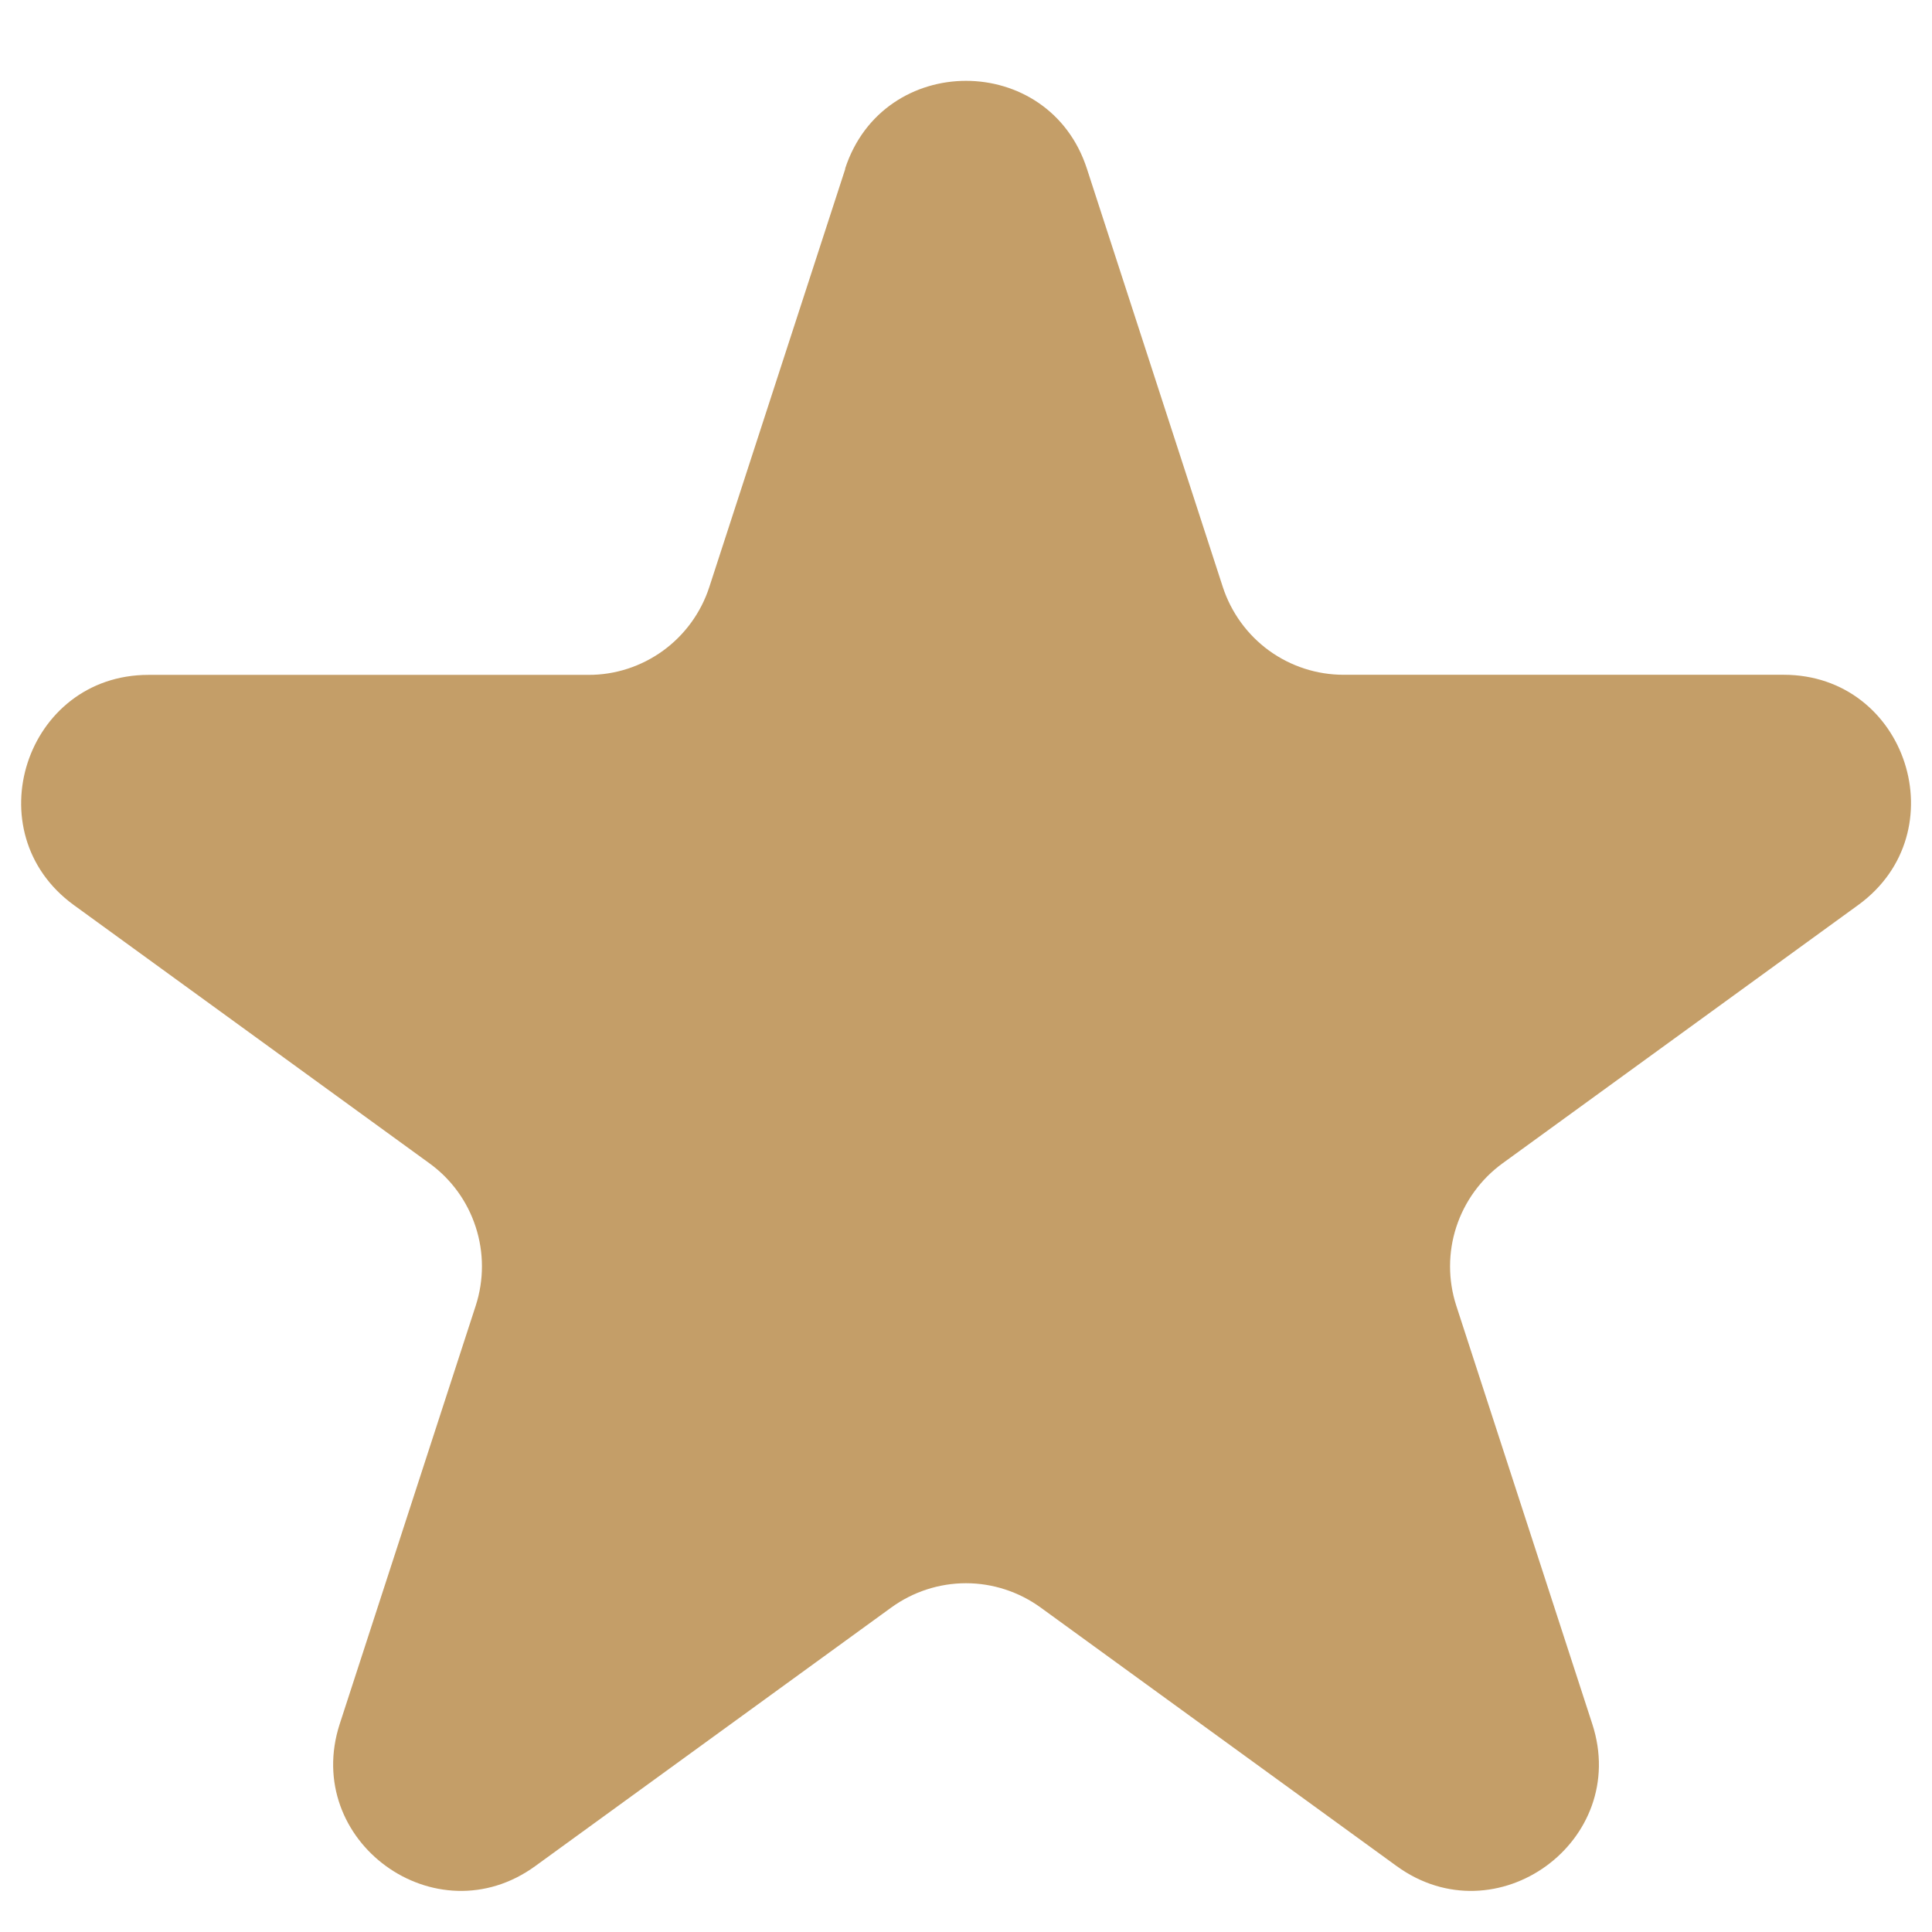 <svg width="19" height="19" viewBox="0 0 19 19" fill="none" xmlns="http://www.w3.org/2000/svg">
<path d="M8.311 1.659C8.686 0.507 10.315 0.507 10.689 1.659L12.026 5.774C12.108 6.024 12.267 6.243 12.48 6.398C12.694 6.553 12.95 6.636 13.214 6.636H17.541C18.753 6.636 19.255 8.186 18.276 8.899L14.776 11.441C14.563 11.596 14.404 11.815 14.322 12.066C14.24 12.317 14.24 12.588 14.321 12.839L15.659 16.954C16.034 18.105 14.715 19.064 13.734 18.351L10.234 15.809C10.02 15.654 9.763 15.57 9.5 15.57C9.236 15.57 8.979 15.654 8.765 15.809L5.265 18.351C4.285 19.064 2.968 18.105 3.341 16.954L4.679 12.839C4.76 12.588 4.76 12.317 4.678 12.066C4.597 11.815 4.438 11.596 4.224 11.441L0.725 8.9C-0.254 8.187 0.25 6.637 1.46 6.637H5.786C6.05 6.638 6.307 6.554 6.521 6.399C6.734 6.244 6.893 6.026 6.975 5.775L8.313 1.66L8.311 1.659Z" fill="#C49E68"/>
</svg>
